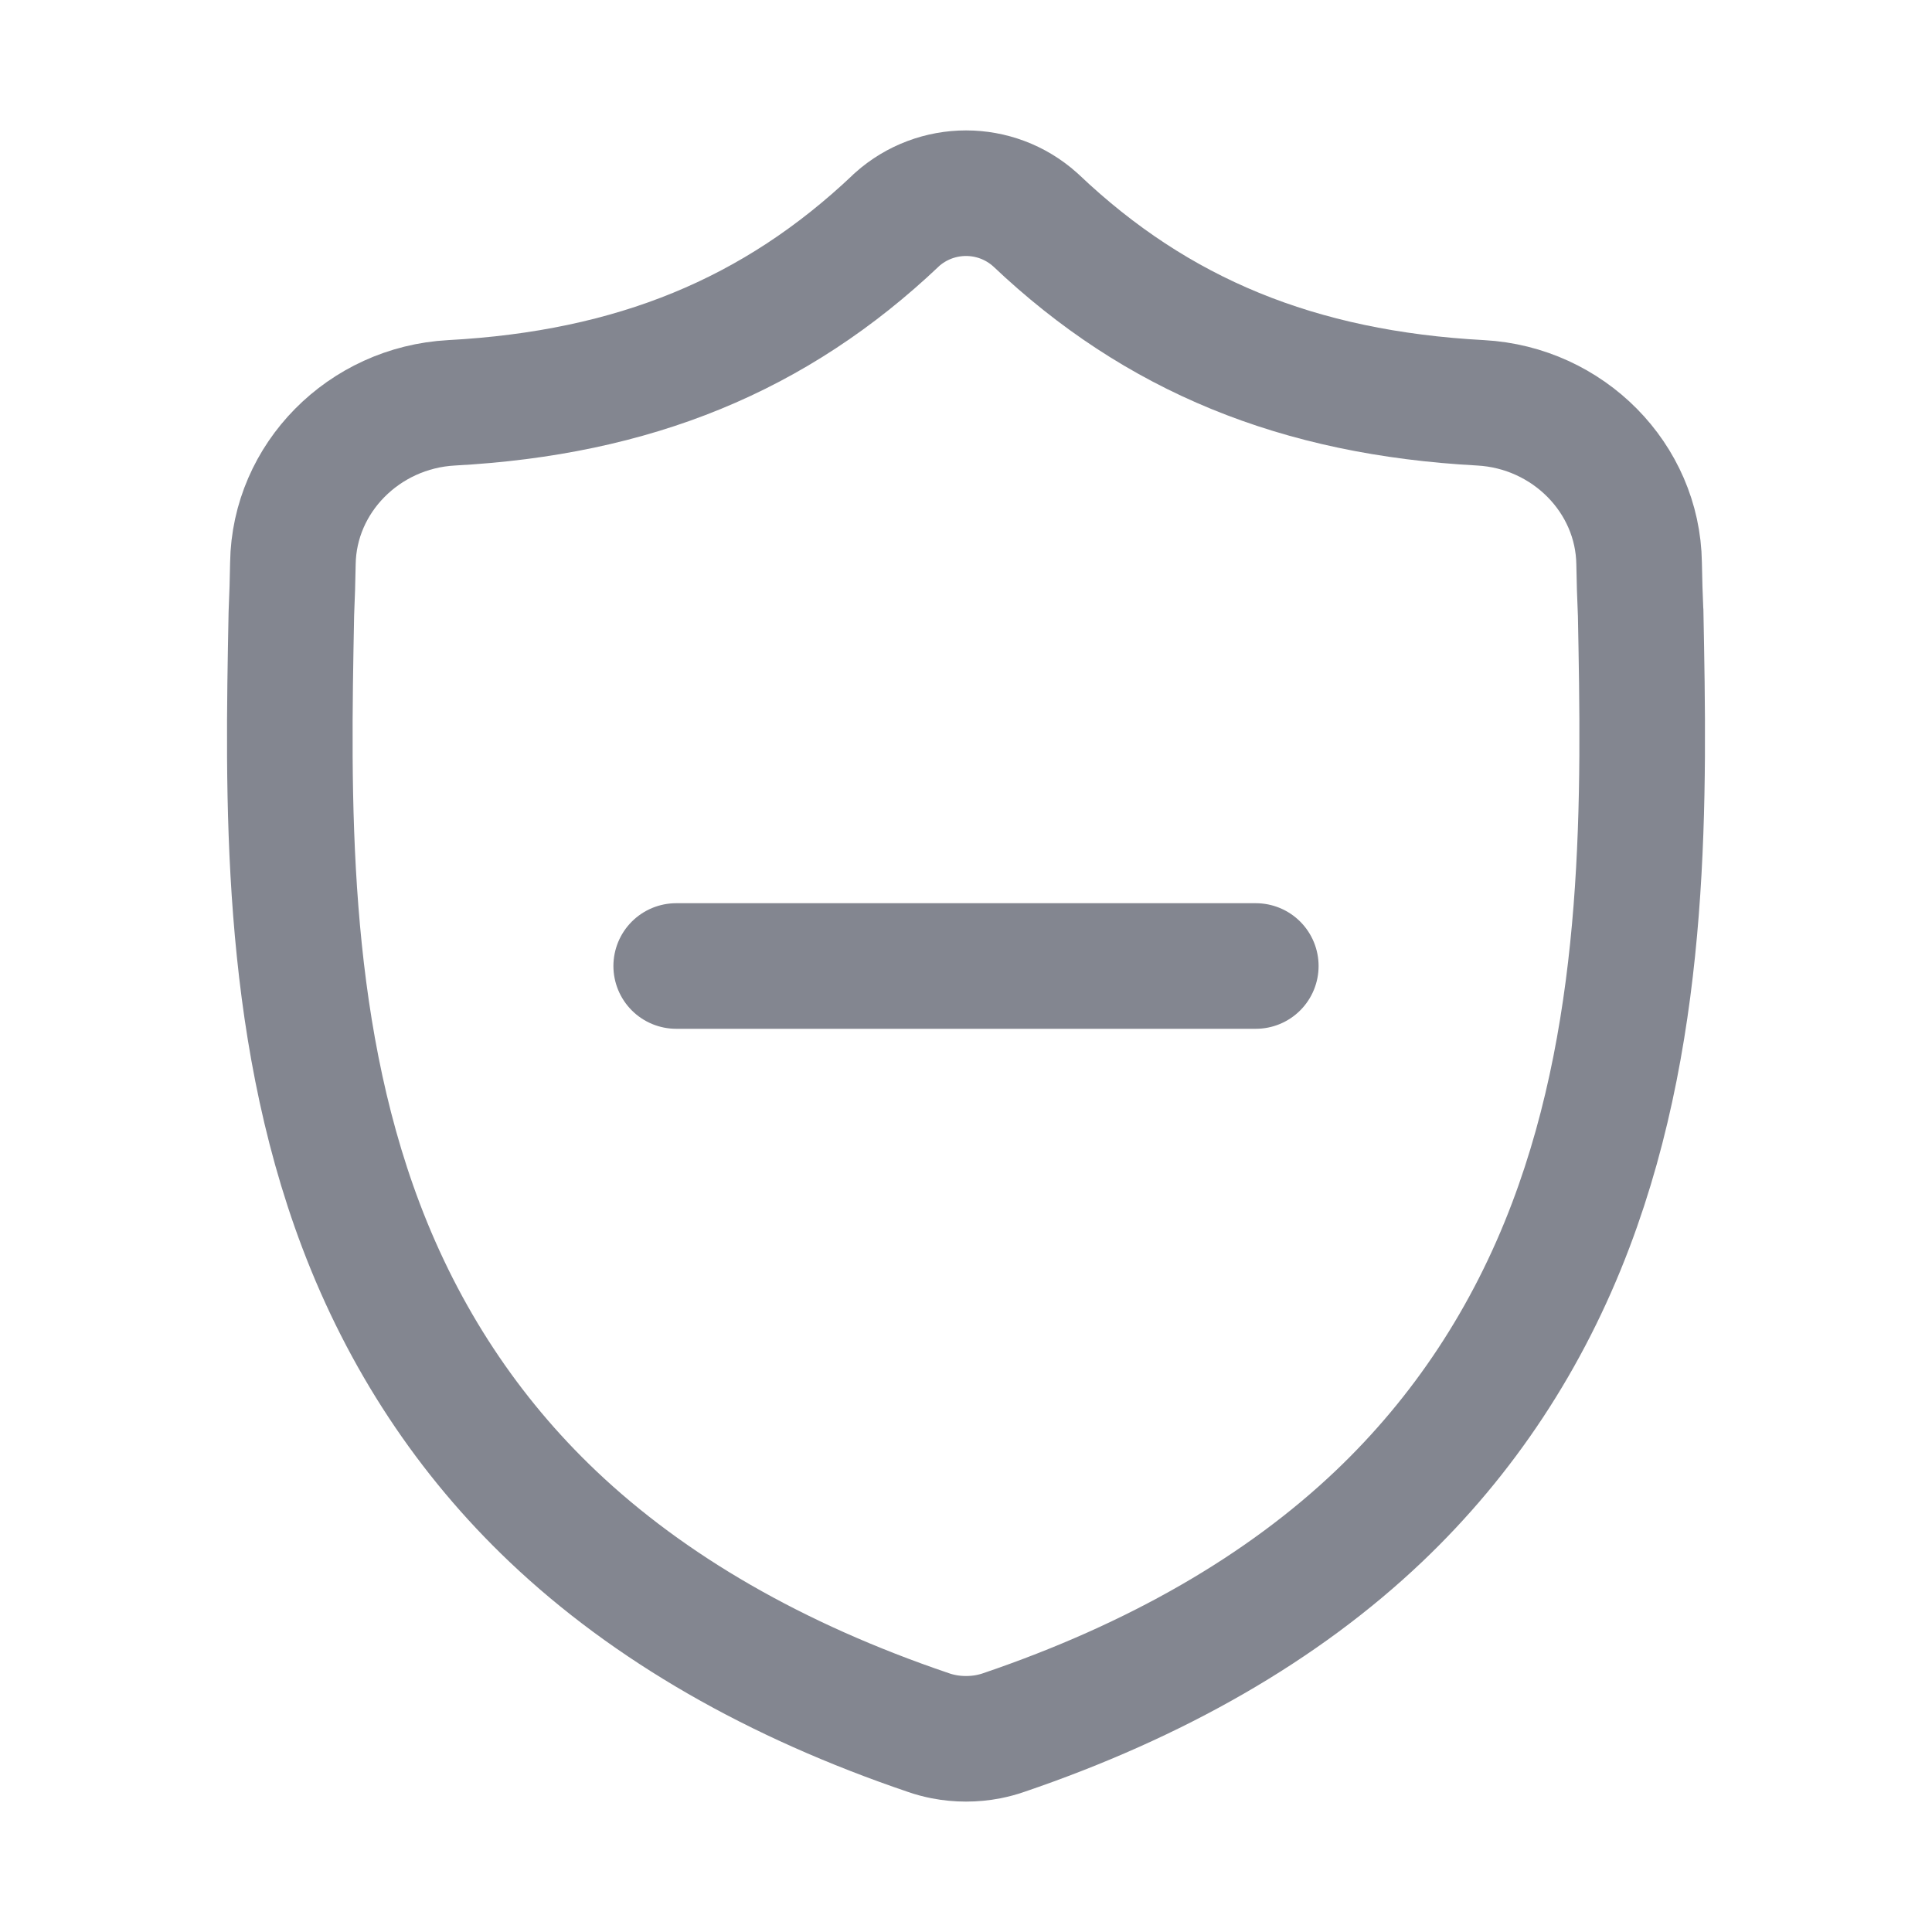 <svg width="20" height="20" viewBox="0 0 20 20" fill="none" xmlns="http://www.w3.org/2000/svg">
<path d="M7 10H13" stroke="#838690" stroke-width="1.3" stroke-linecap="round"/>
<path d="M16.983 6.329L16.984 6.341C17.02 8.221 17.066 10.56 16.26 12.685C15.819 13.851 15.15 14.864 14.274 15.697C13.277 16.645 11.97 17.398 10.391 17.935C10.34 17.953 10.286 17.967 10.232 17.978C10.155 17.993 10.077 18 10 18C9.923 18 9.846 17.993 9.769 17.978C9.714 17.967 9.661 17.953 9.61 17.935C8.029 17.399 6.721 16.646 5.723 15.698C4.846 14.865 4.178 13.852 3.737 12.687C2.934 10.568 2.98 8.234 3.016 6.358L3.017 6.329C3.024 6.174 3.029 6.011 3.032 5.832C3.045 4.949 3.766 4.22 4.673 4.17C6.563 4.068 8.025 3.468 9.275 2.283L9.285 2.273C9.693 1.909 10.308 1.909 10.715 2.273L10.726 2.283C11.975 3.468 13.438 4.068 15.328 4.17C16.234 4.22 16.955 4.949 16.968 5.832C16.971 6.012 16.976 6.175 16.983 6.329Z" stroke="#838690" stroke-width="1.3"/>
</svg>

